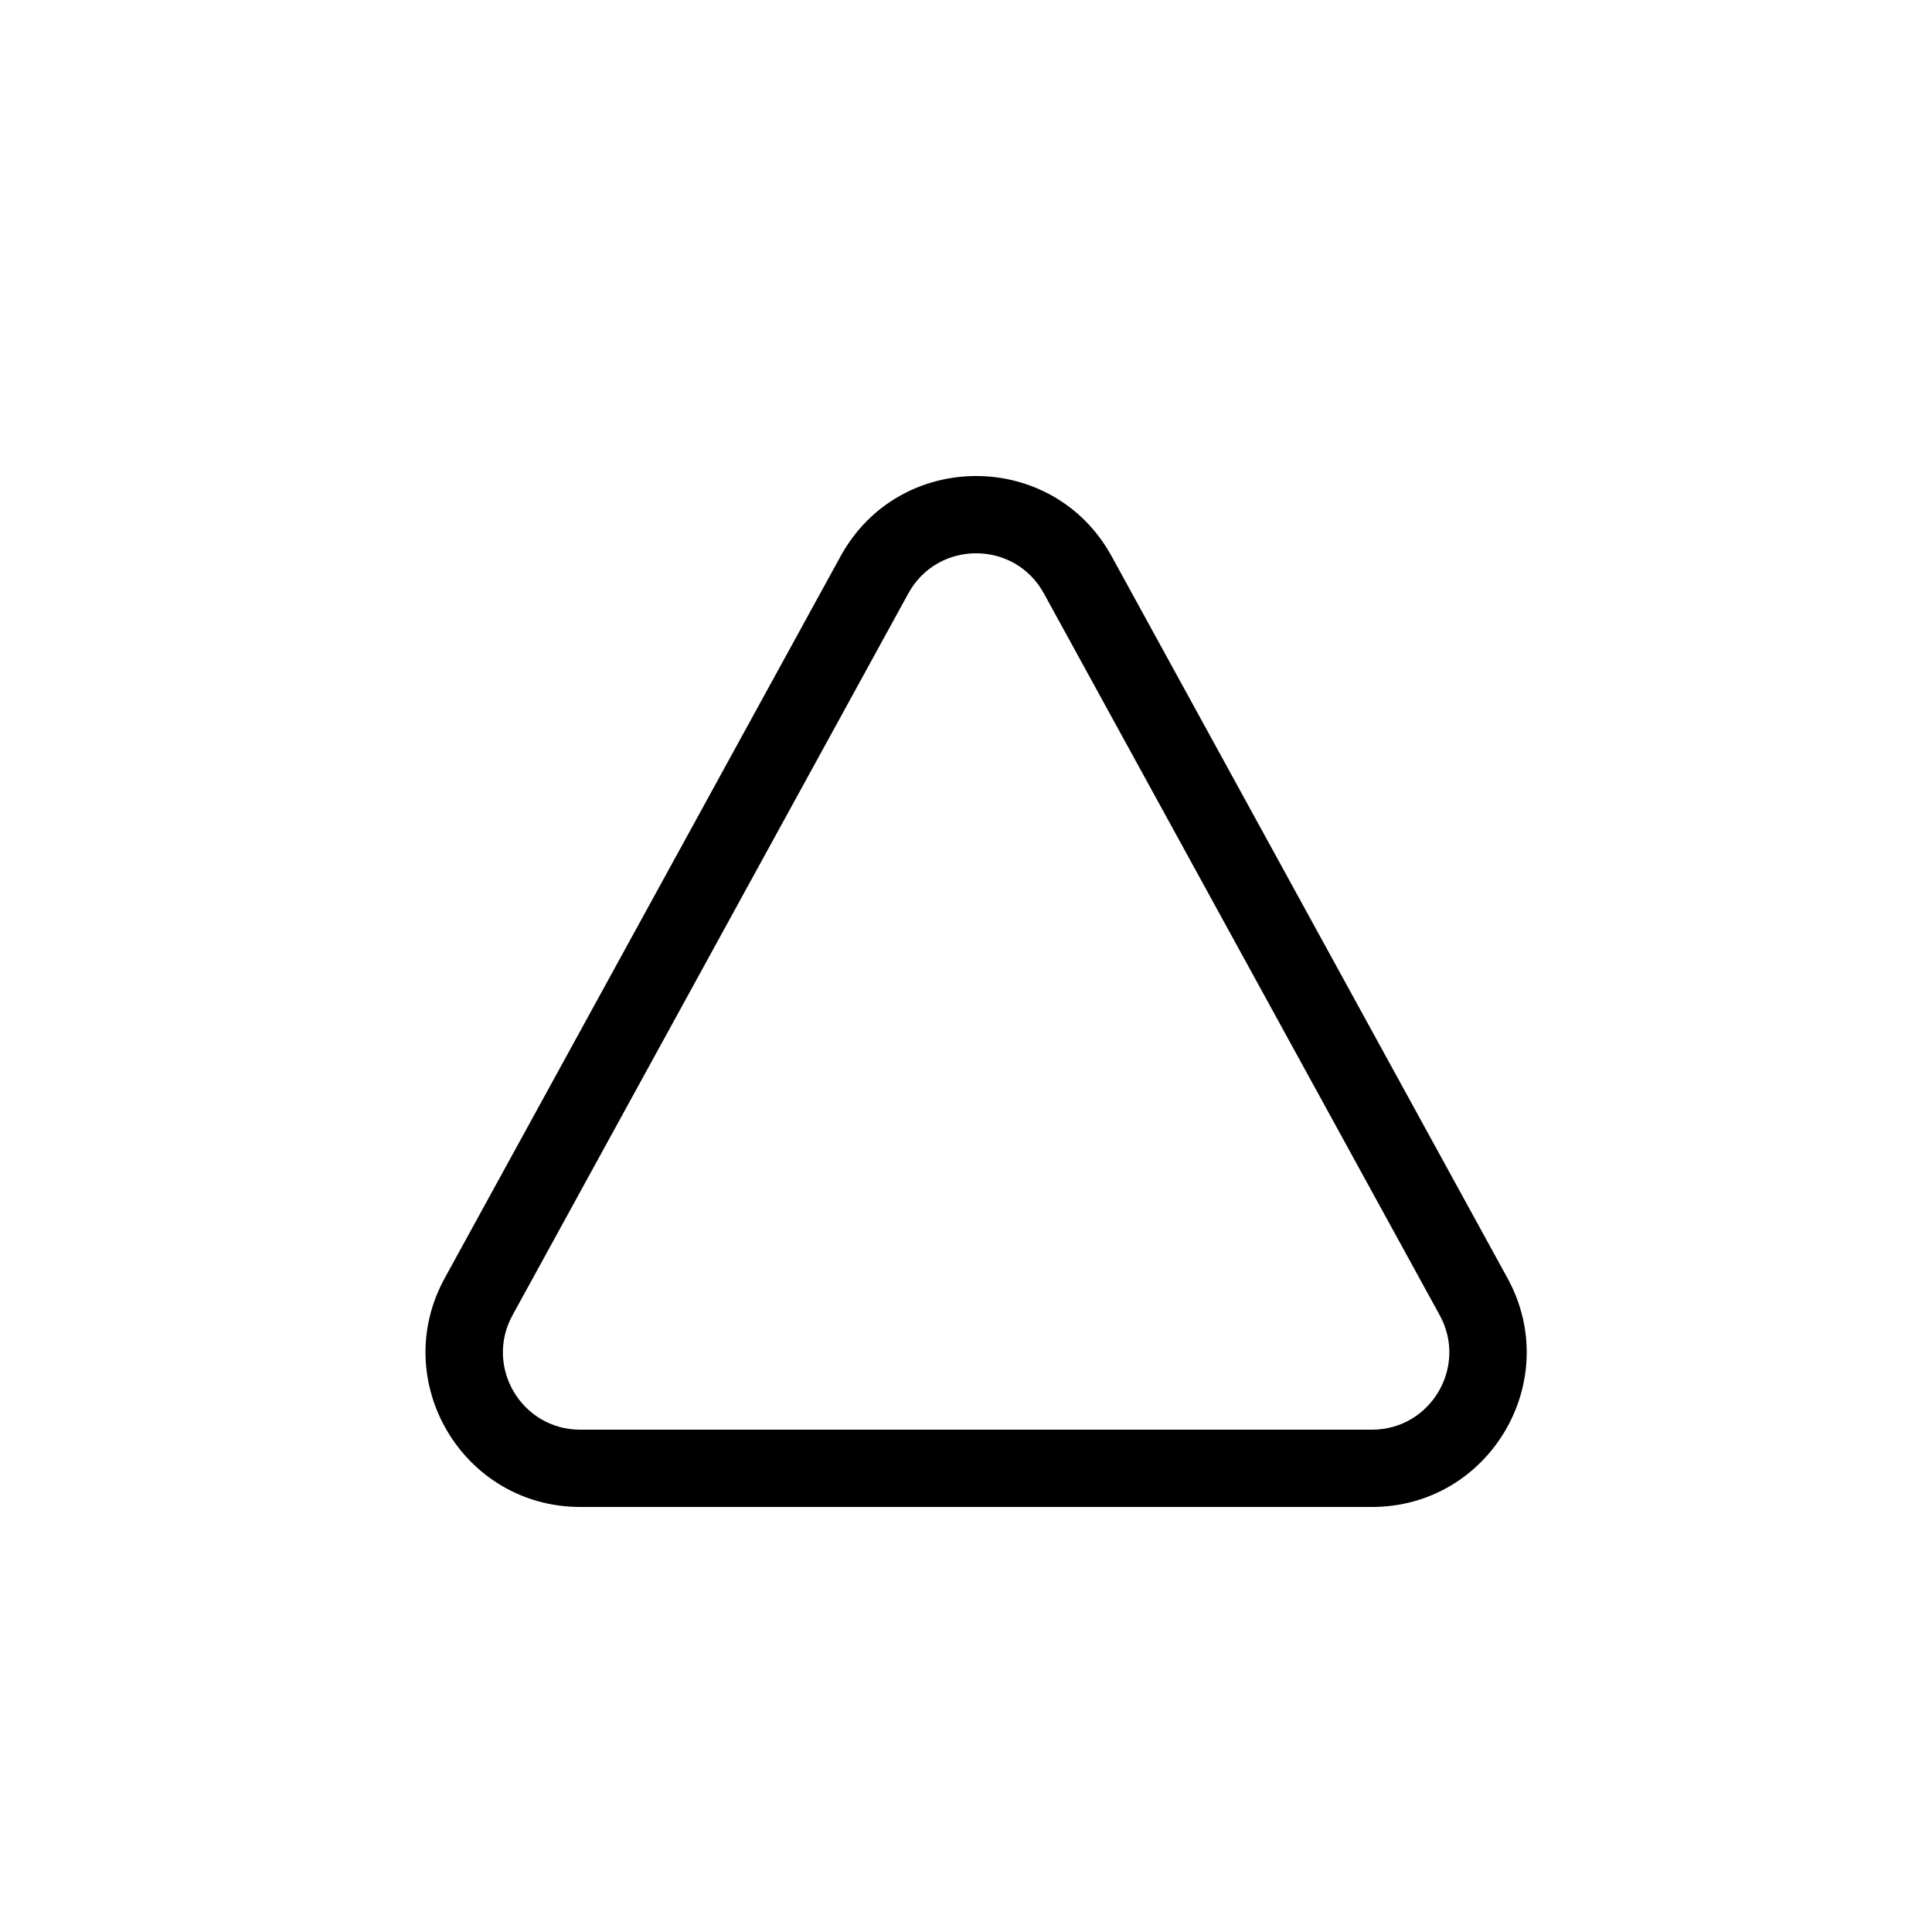 <svg width="50" height="50" viewBox="0 0 50 50" fill="none" xmlns="http://www.w3.org/2000/svg">
<path fill-rule="evenodd" clip-rule="evenodd" d="M37.26 34.038L27.015 15.357C26.256 13.973 24.267 13.973 23.508 15.357L13.264 34.038C12.533 35.371 13.497 37 15.017 37H35.506C37.026 37 37.991 35.371 37.26 34.038ZM28.769 14.396C27.25 11.627 23.273 11.627 21.754 14.396L11.51 33.077C10.048 35.742 11.977 39 15.017 39H35.506C38.546 39 40.475 35.742 39.013 33.077L28.769 14.396Z" fill="black"/>
</svg>
